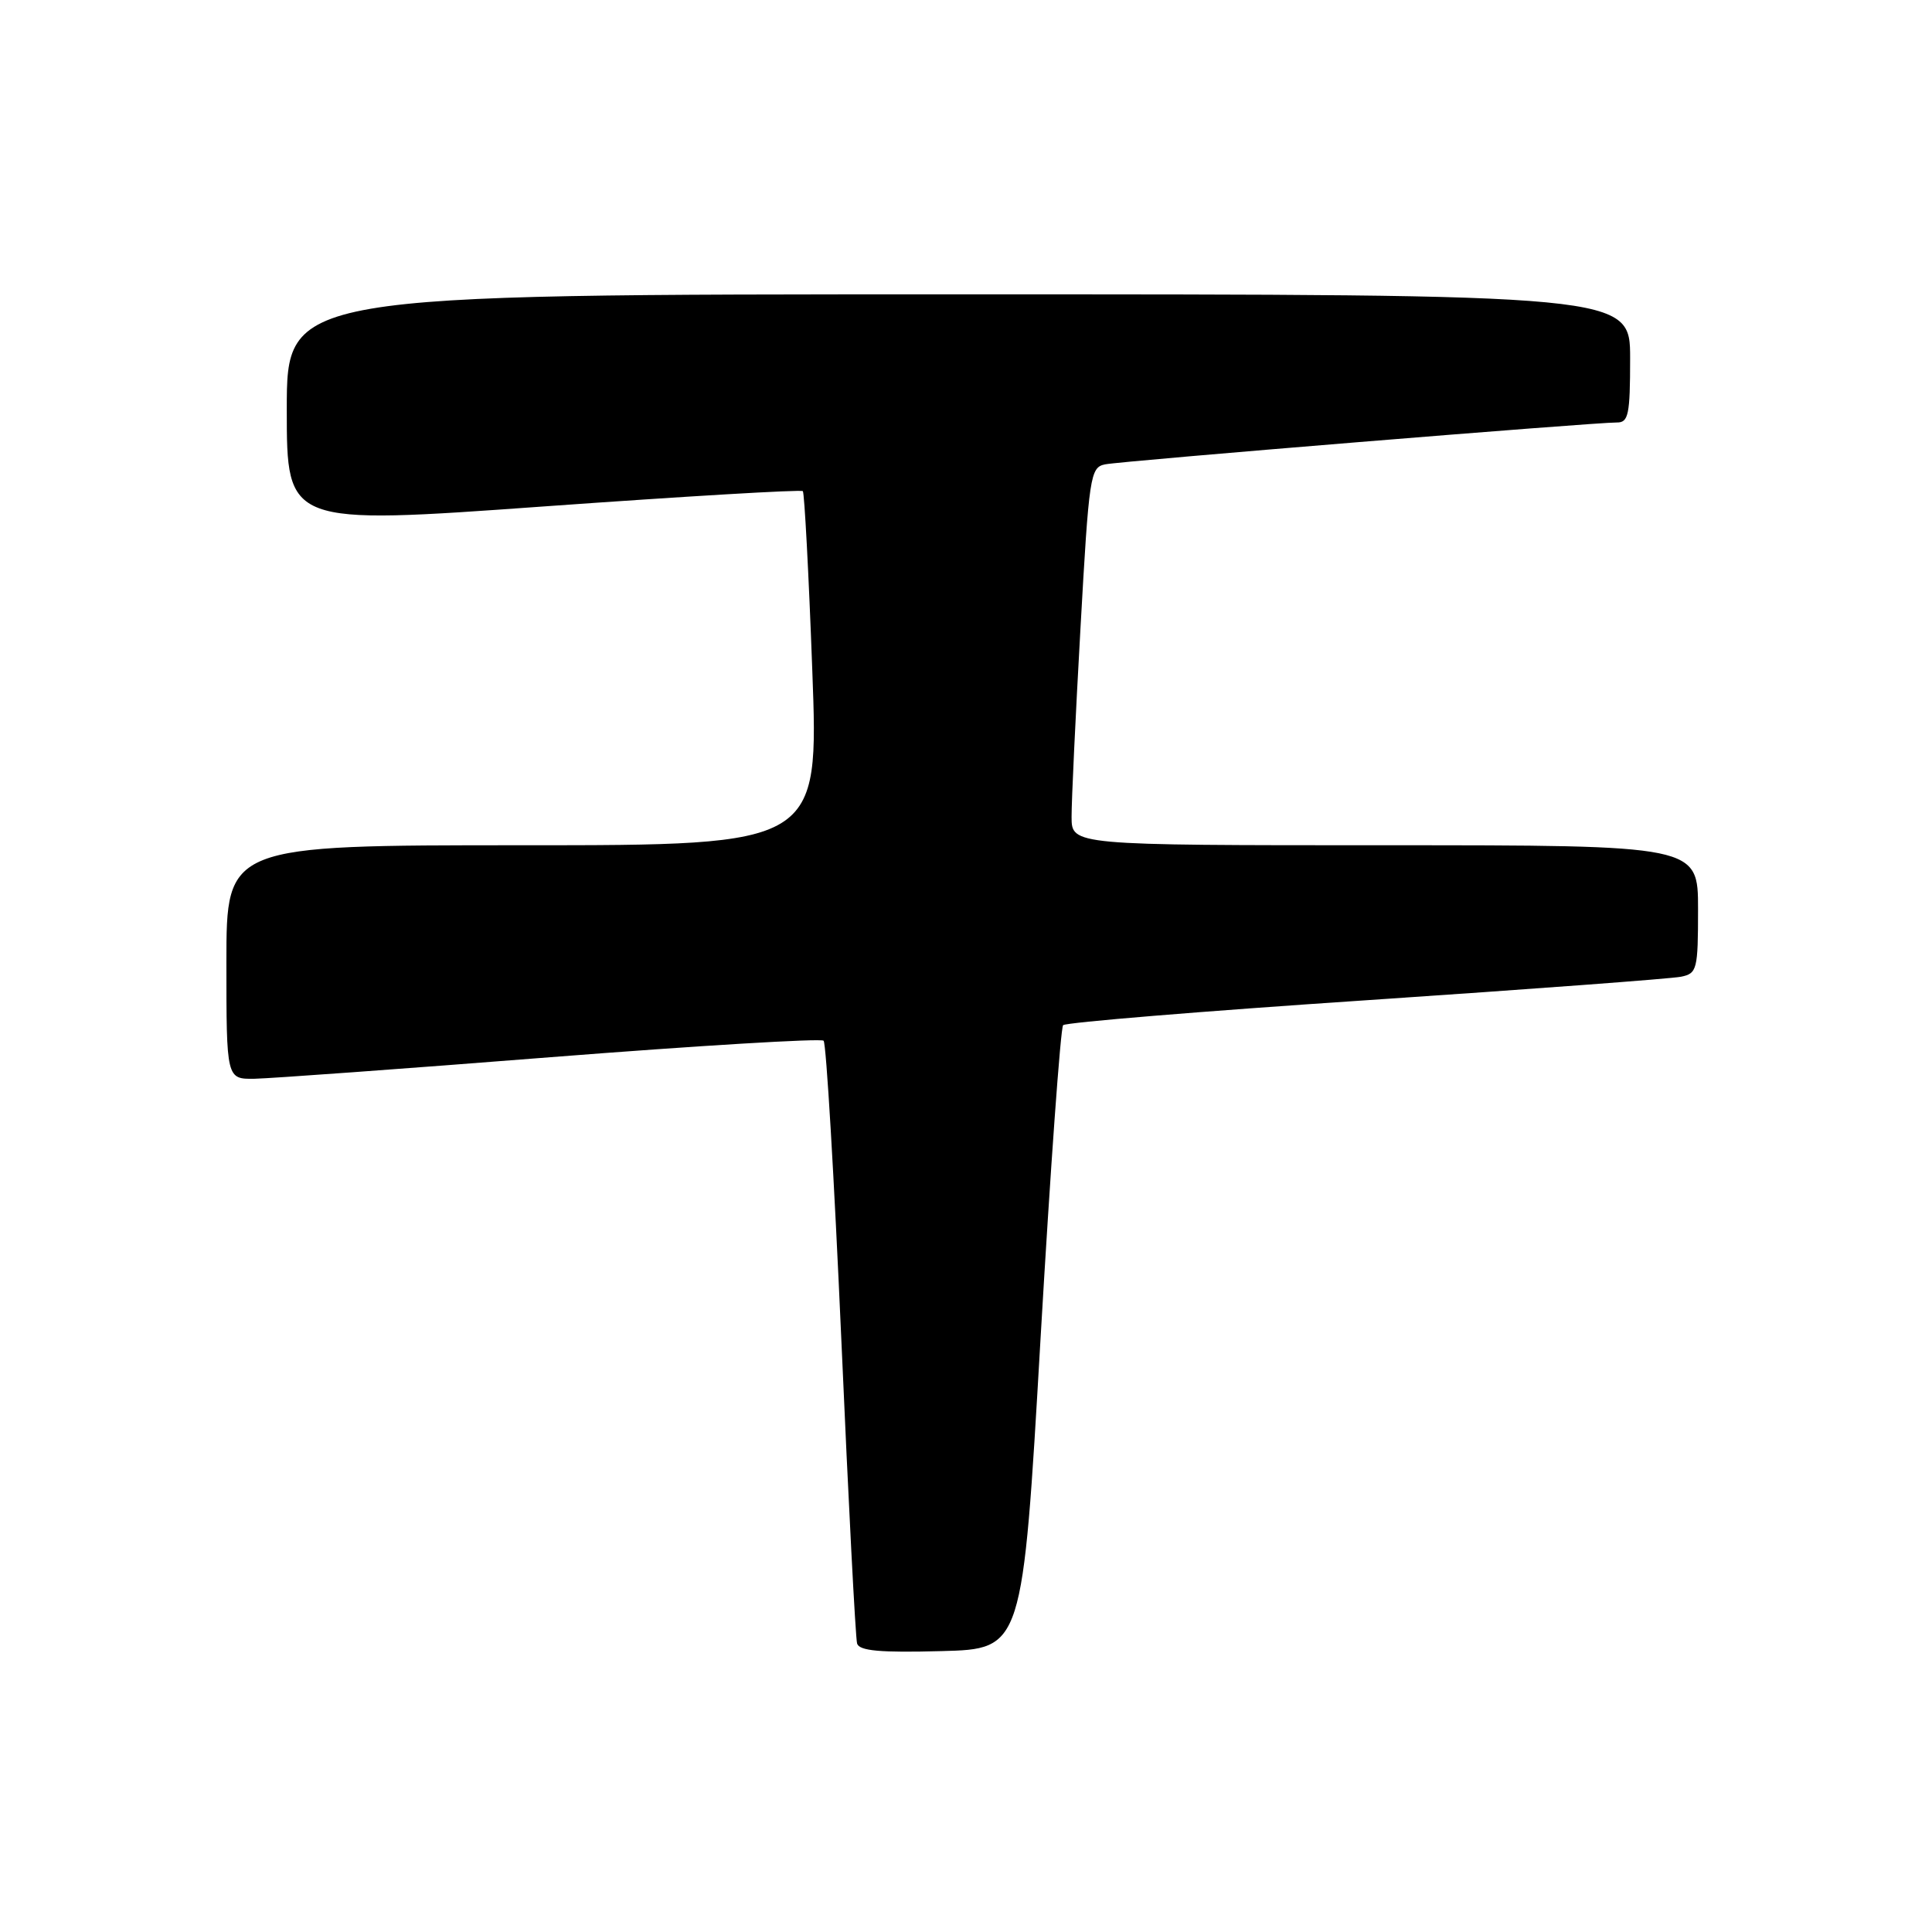<?xml version="1.0" encoding="UTF-8" standalone="no"?>
<!DOCTYPE svg PUBLIC "-//W3C//DTD SVG 1.1//EN" "http://www.w3.org/Graphics/SVG/1.1/DTD/svg11.dtd" >
<svg xmlns="http://www.w3.org/2000/svg" xmlns:xlink="http://www.w3.org/1999/xlink" version="1.1" viewBox="0 0 256 256">
 <g >
 <path fill="currentColor"
d=" M 137.87 177.50 C 139.18 154.95 140.53 136.20 140.87 135.84 C 141.22 135.48 159.28 133.99 181.00 132.54 C 202.72 131.08 221.51 129.68 222.75 129.42 C 224.87 128.99 225.00 128.47 225.00 120.48 C 225.00 112.00 225.00 112.00 183.50 112.00 C 142.00 112.00 142.00 112.00 141.99 108.25 C 141.98 106.19 142.51 94.93 143.17 83.22 C 144.30 62.99 144.46 61.93 146.43 61.53 C 148.64 61.08 211.31 55.96 214.25 55.98 C 215.78 56.00 216.00 54.93 216.00 47.50 C 216.00 39.00 216.00 39.00 127.00 39.00 C 38.00 39.00 38.00 39.00 38.00 54.28 C 38.00 69.55 38.00 69.55 72.00 67.11 C 90.70 65.77 106.17 64.85 106.38 65.08 C 106.59 65.31 107.16 75.96 107.63 88.75 C 108.50 112.00 108.50 112.00 69.25 112.00 C 30.00 112.00 30.00 112.00 30.00 127.50 C 30.00 143.00 30.00 143.00 33.75 142.94 C 35.81 142.90 53.48 141.62 73.00 140.08 C 92.53 138.55 108.78 137.57 109.13 137.90 C 109.48 138.23 110.53 156.05 111.48 177.50 C 112.42 198.95 113.36 217.08 113.57 217.78 C 113.87 218.75 116.64 219.00 124.73 218.78 C 135.50 218.50 135.50 218.50 137.87 177.50 Z "/>
</g>
</svg>